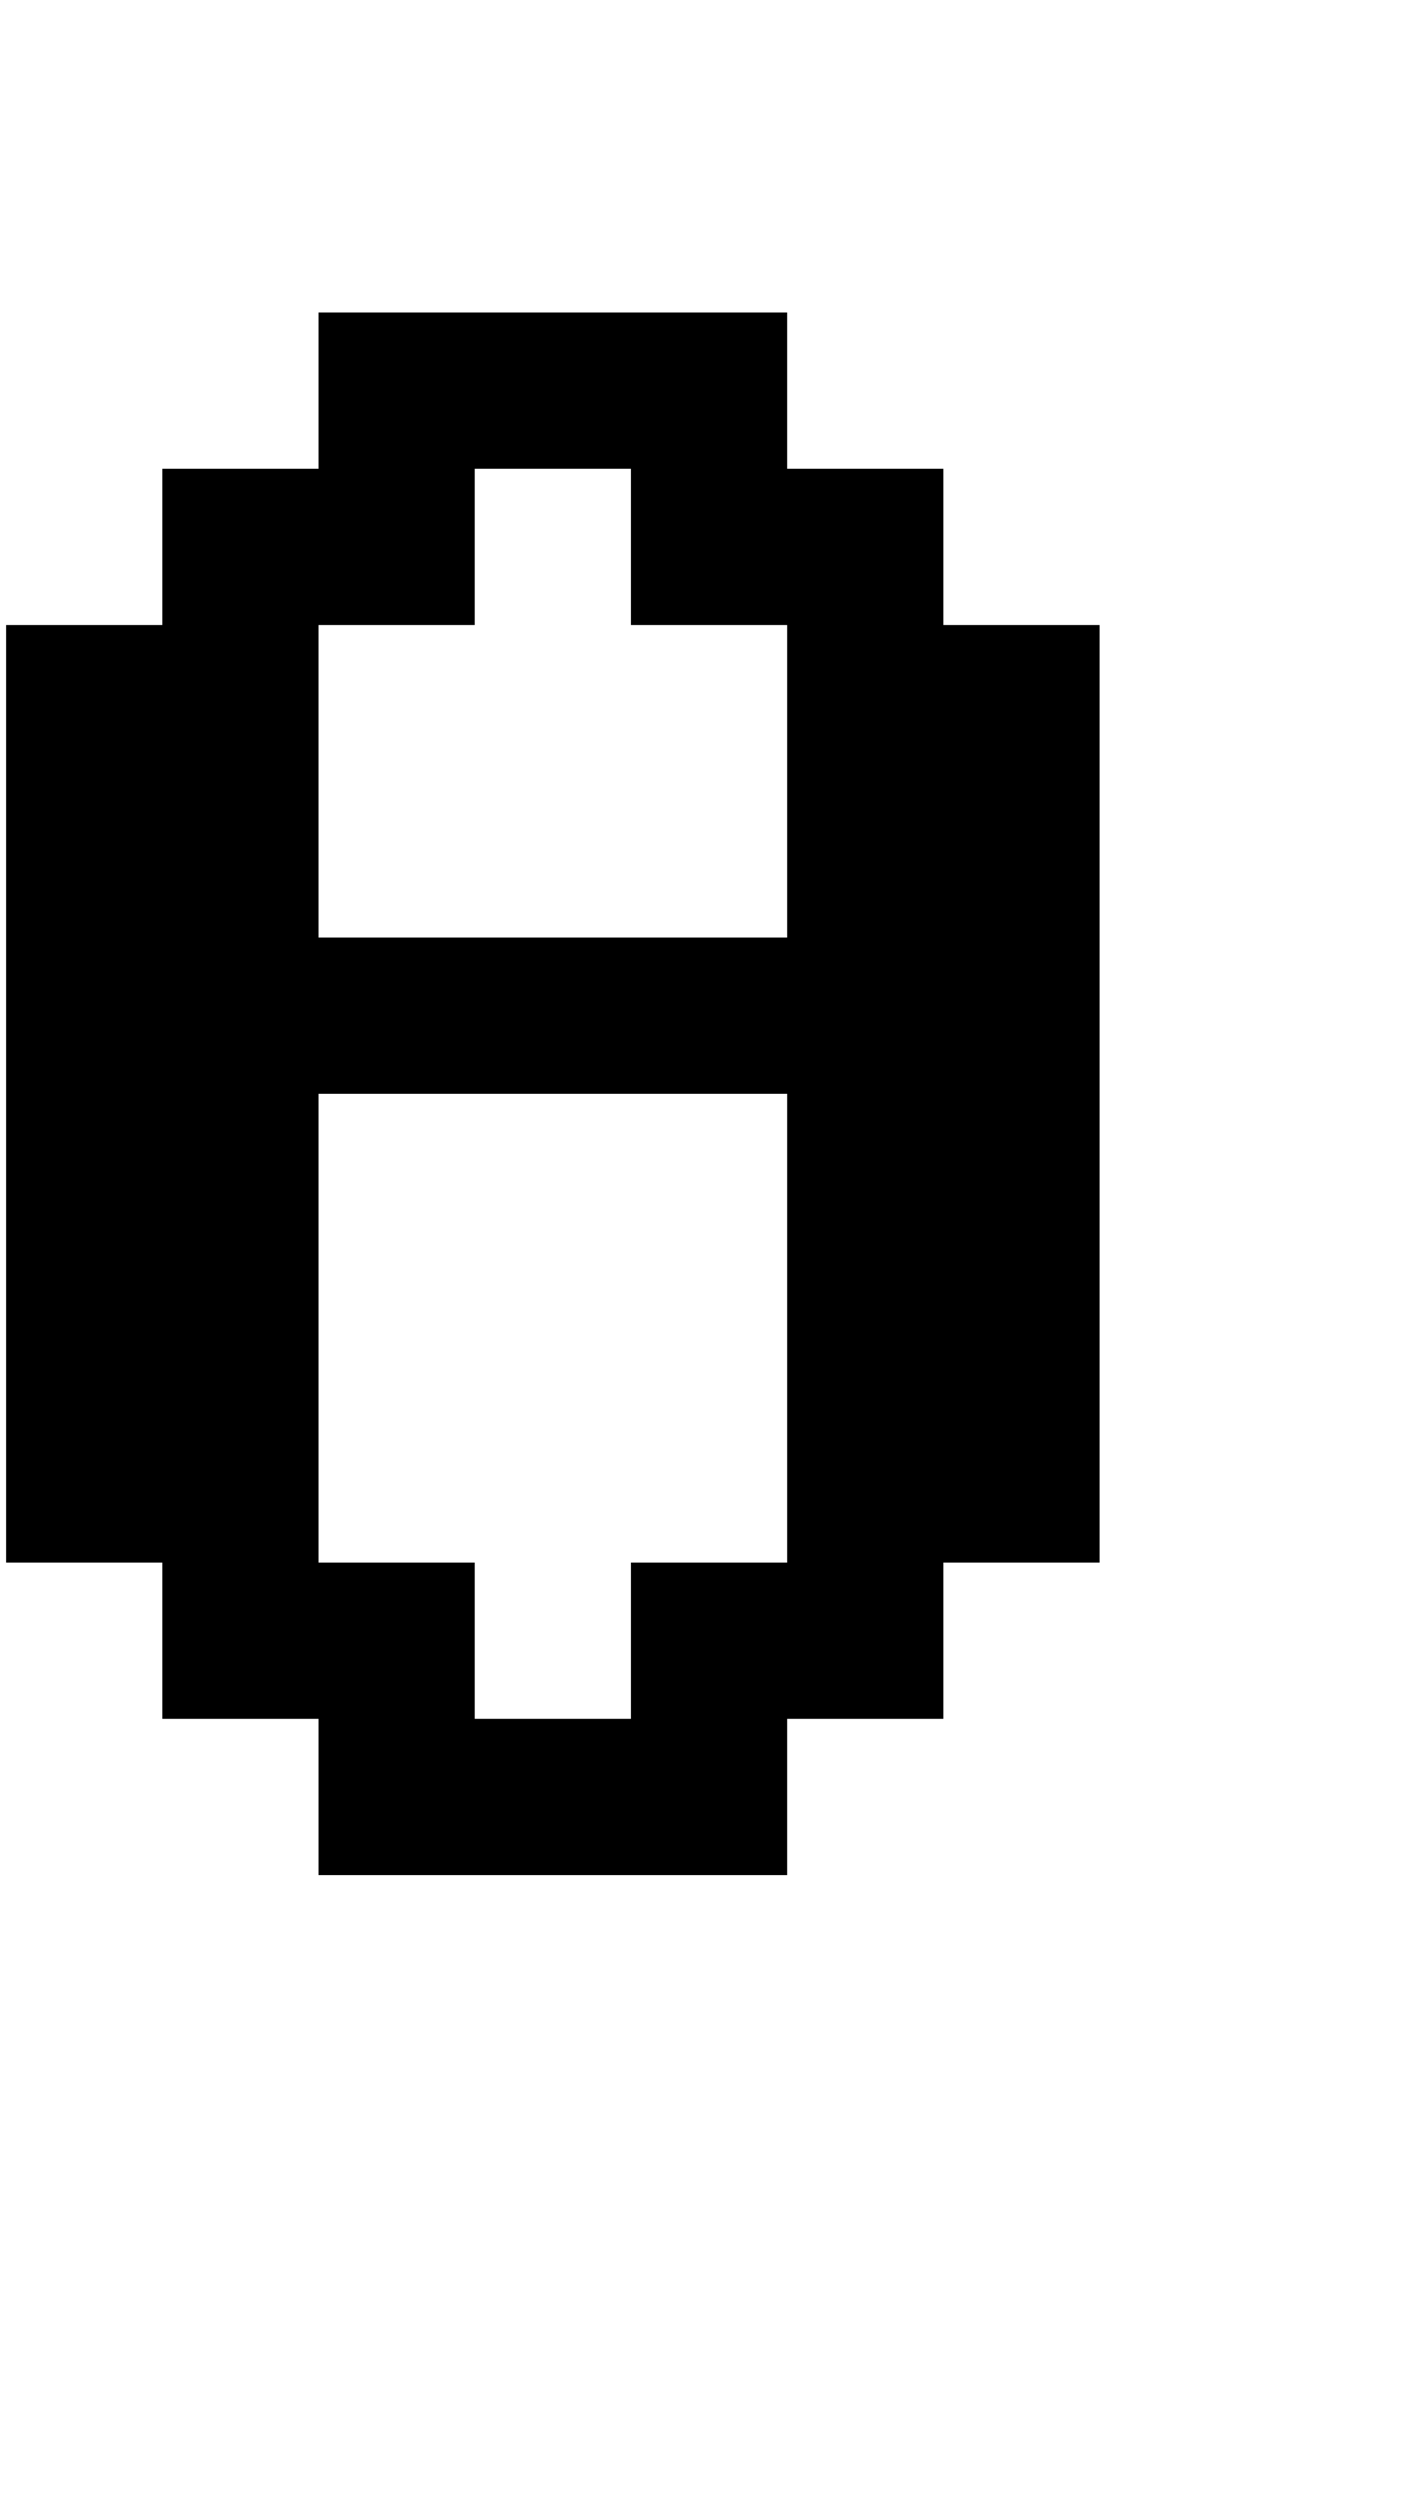 <?xml version="1.0" standalone="no"?>
<!DOCTYPE svg PUBLIC "-//W3C//DTD SVG 1.1//EN" "http://www.w3.org/Graphics/SVG/1.1/DTD/svg11.dtd" >
<svg xmlns="http://www.w3.org/2000/svg" xmlns:xlink="http://www.w3.org/1999/xlink" version="1.1" viewBox="-10 0 2314 4096">
   <path fill="currentColor"
d="M512 1536h768v-512h-256v-256h-256v256h-256v512zM512 2560h256v256h256v-256h256v-768h-768v768zM512 2816h-256v-256h-256v-1536h256v-256h256v-256h768v256h256v256h256v1536h-256v256h-256v256h-768v-256z" />
</svg>

